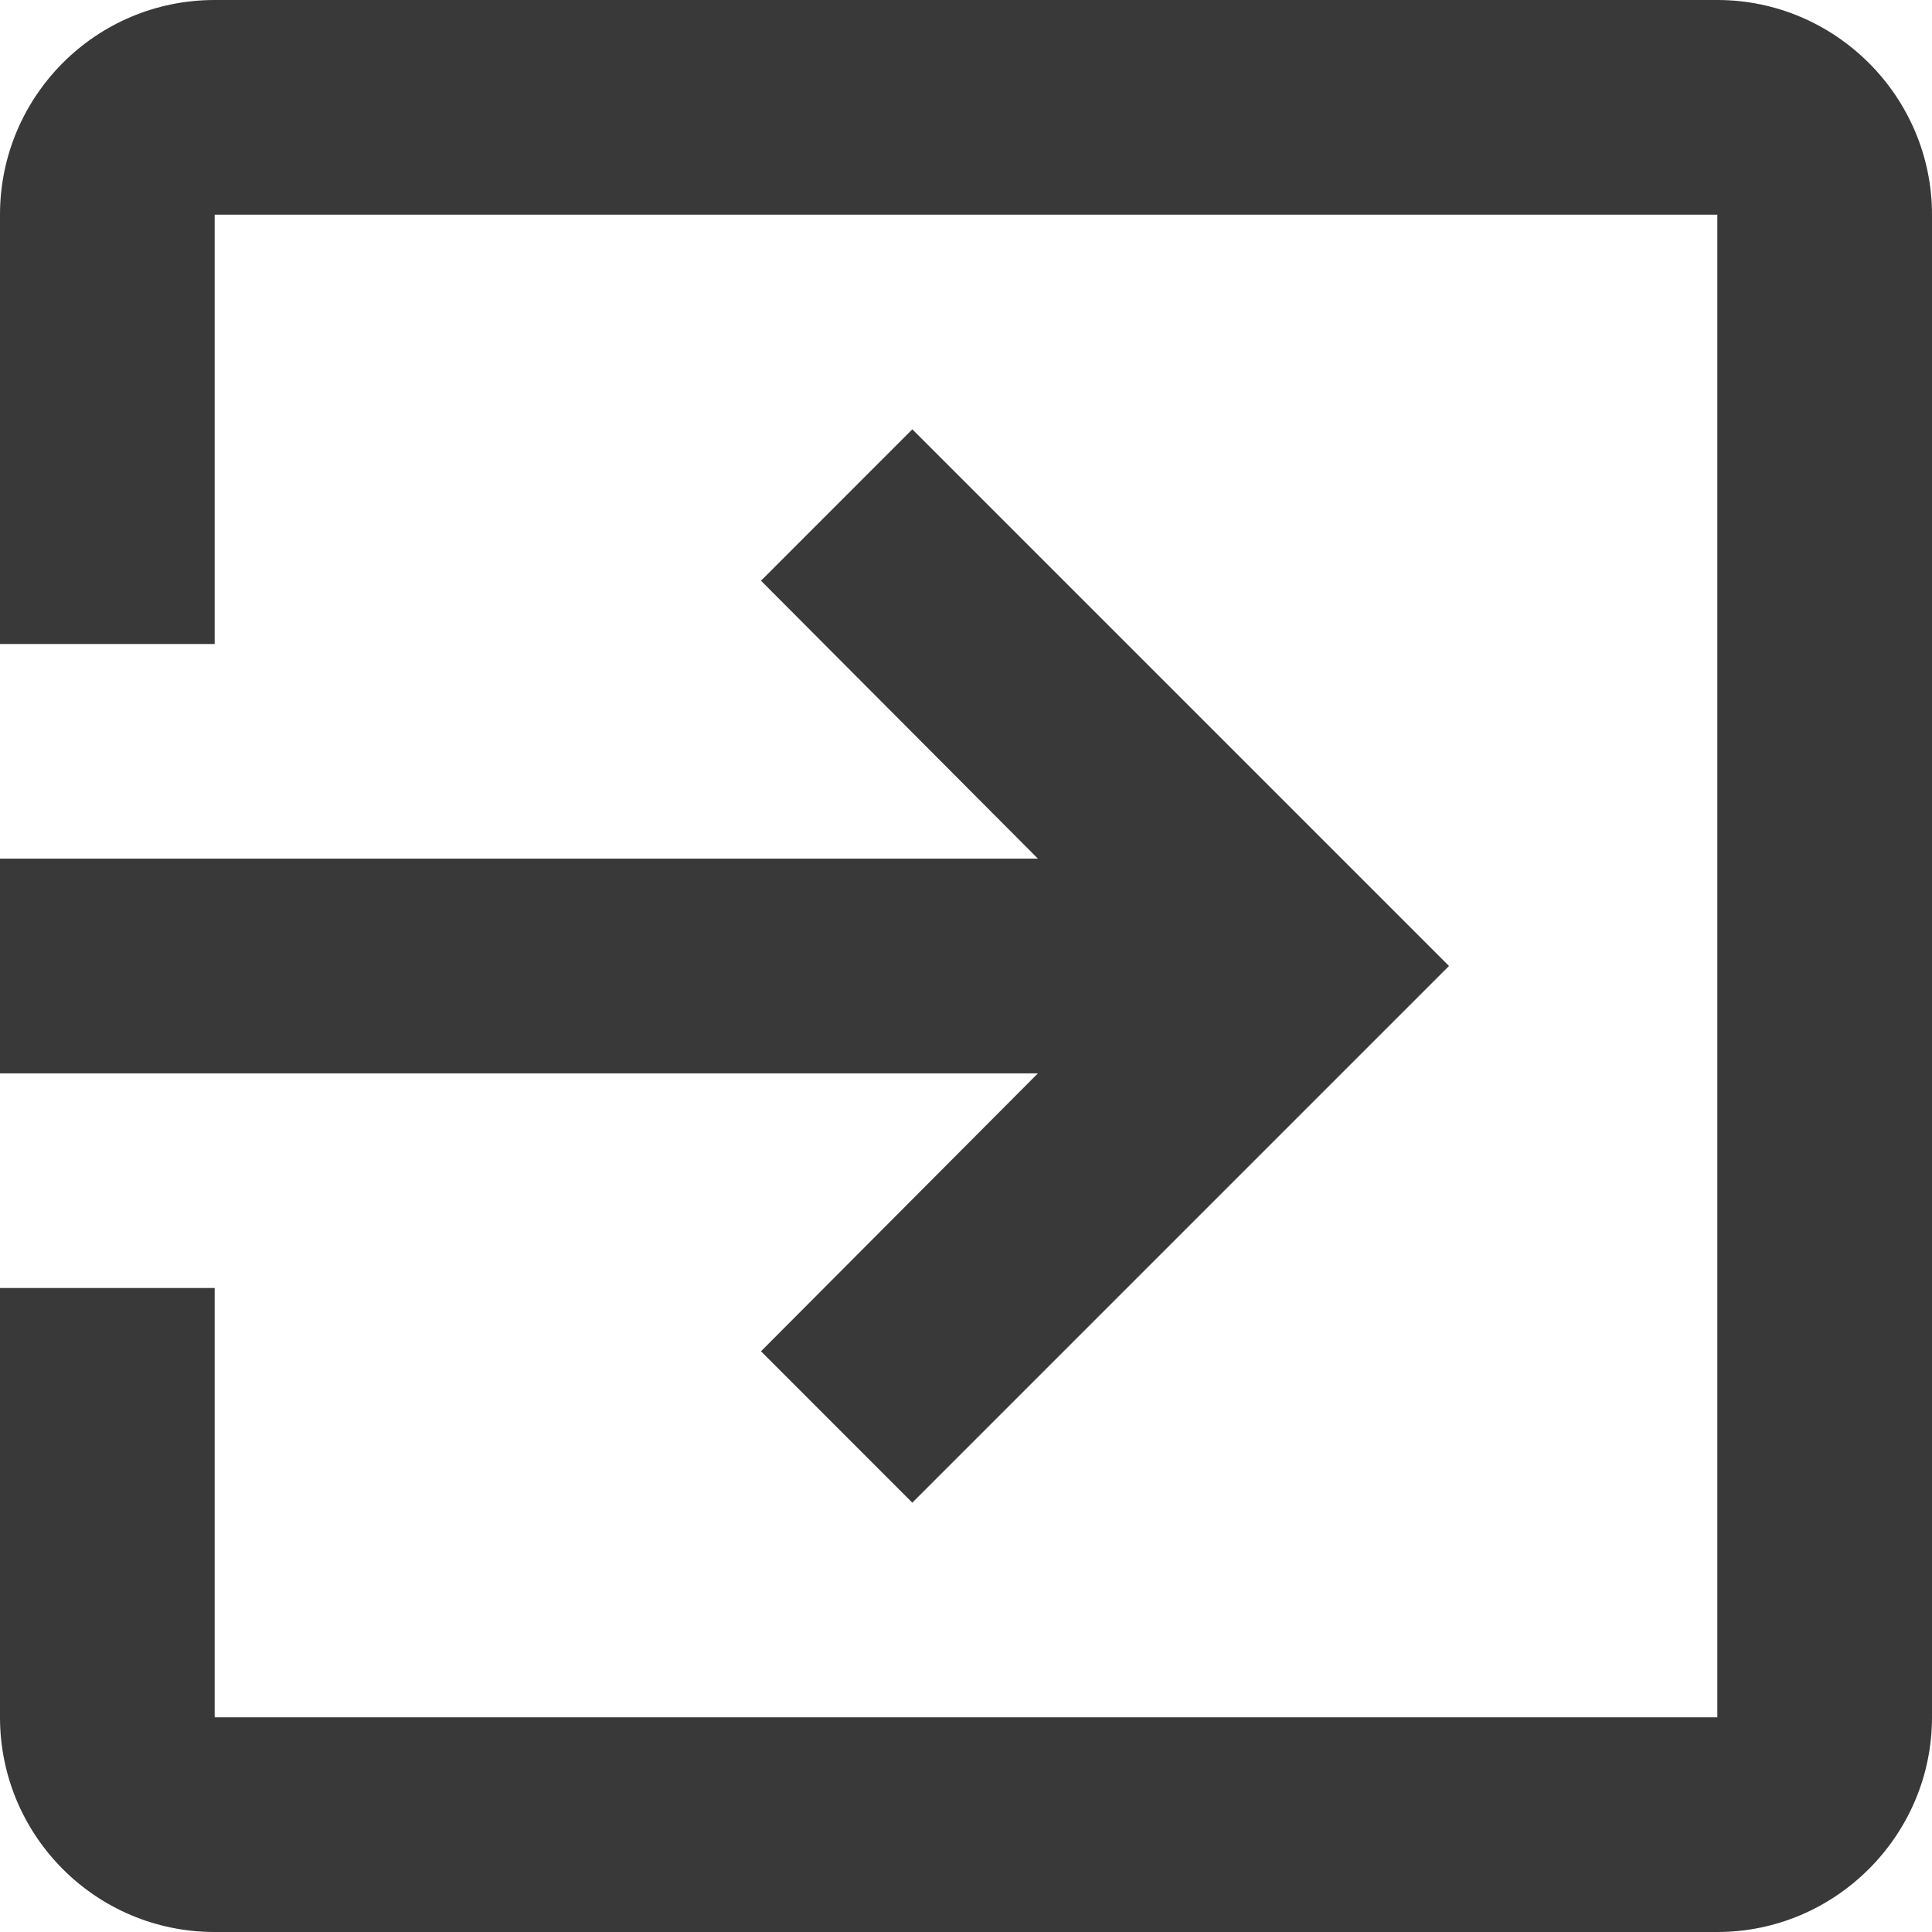 <svg width="28" height="28" viewBox="0 0 28 28" fill="none" xmlns="http://www.w3.org/2000/svg">
<path d="M11.029 19.584L13.222 21.778L21 14L13.222 6.222L11.029 8.416L15.042 12.444H0V15.556H15.042L11.029 19.584ZM24.889 0H3.111C1.384 0 0 1.4 0 3.111V9.333H3.111V3.111H24.889V24.889H3.111V18.667H0V24.889C0 26.6 1.384 28 3.111 28H24.889C26.6 28 28 26.6 28 24.889V3.111C28 1.4 26.6 0 24.889 0Z" fill="#393939"/>
</svg>
